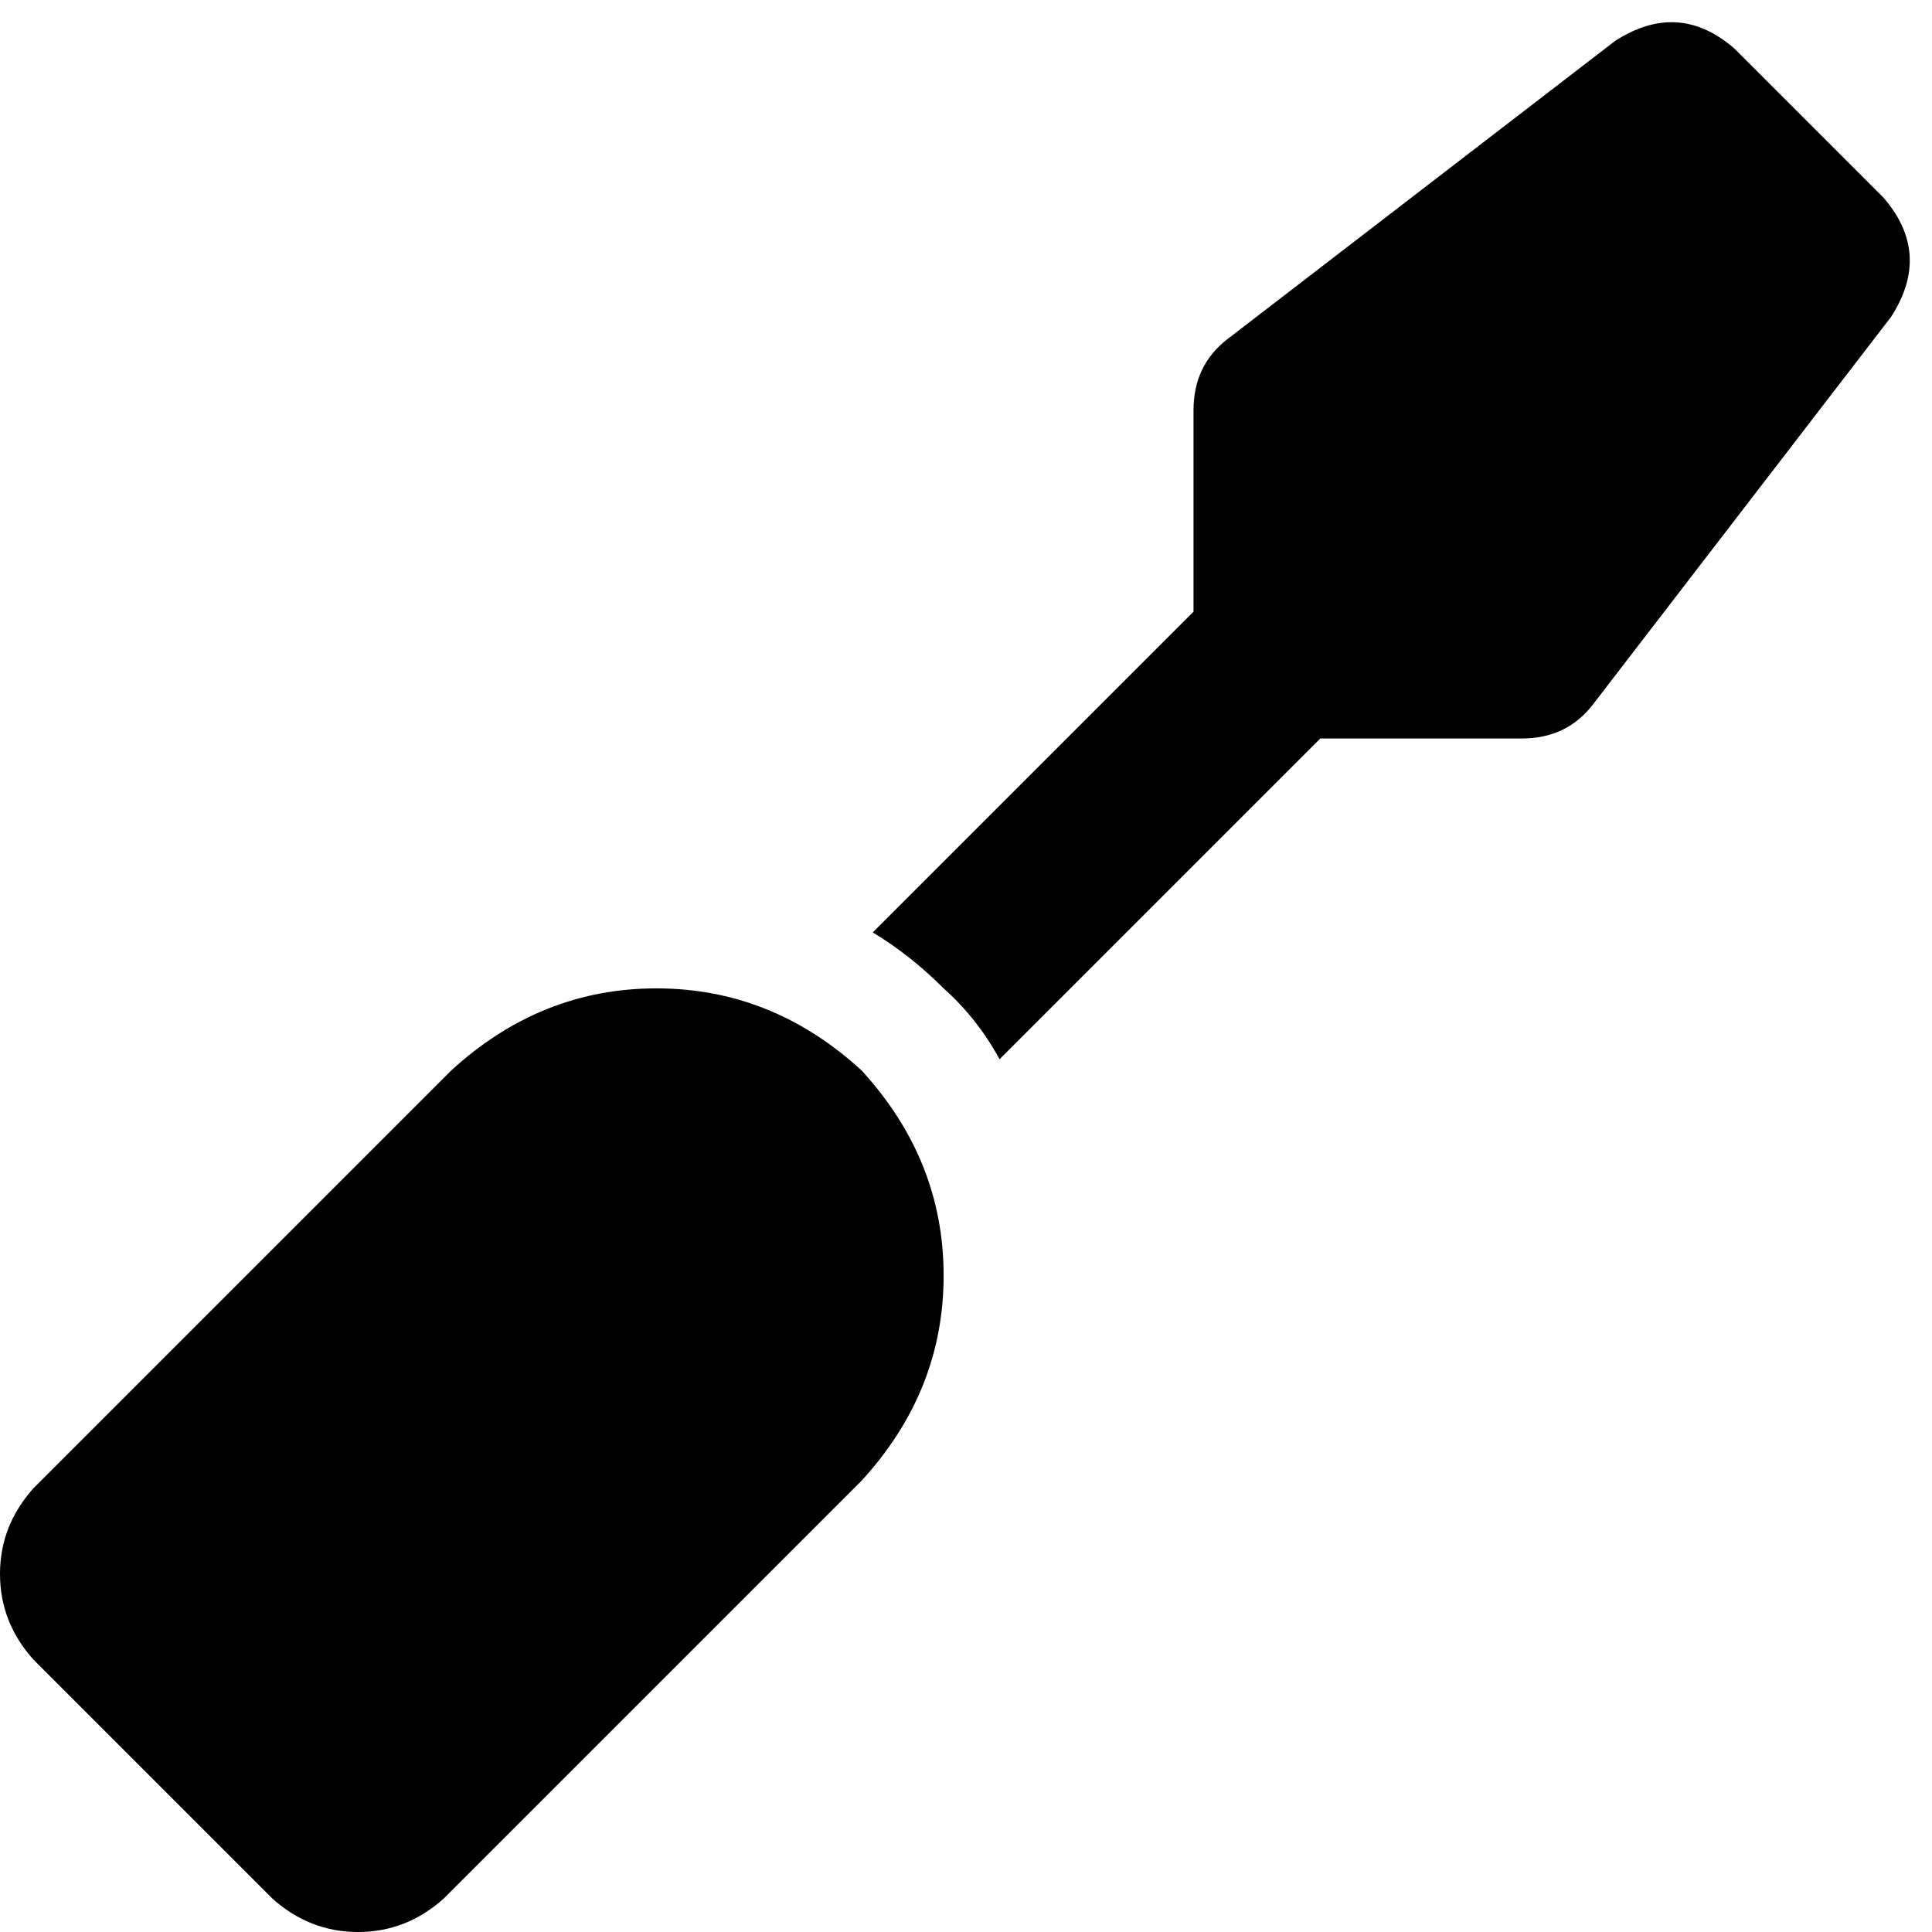 <svg xmlns="http://www.w3.org/2000/svg" viewBox="0 0 512 512">
  <path d="M 459.614 12.849 Q 444.788 0 427.985 10.873 L 325.189 89.946 L 325.189 89.946 Q 316.293 96.865 316.293 108.726 L 316.293 162.1 L 316.293 162.1 L 231.29 247.104 L 231.29 247.104 Q 241.174 253.035 250.07 261.93 Q 258.965 269.838 264.896 280.71 L 349.9 195.707 L 349.9 195.707 L 403.274 195.707 L 403.274 195.707 Q 415.135 195.707 422.054 186.811 L 501.127 84.015 L 501.127 84.015 Q 512 67.212 499.151 52.386 L 459.614 12.849 L 459.614 12.849 Z M 119.598 283.676 L 8.896 394.378 L 119.598 283.676 L 8.896 394.378 Q 0 404.263 0 417.112 Q 0 429.961 8.896 439.846 L 72.154 503.104 L 72.154 503.104 Q 82.039 512 94.888 512 Q 107.737 512 117.622 503.104 L 228.324 392.402 L 228.324 392.402 Q 250.07 368.68 250.07 338.039 Q 250.07 307.398 228.324 283.676 Q 204.602 261.93 173.961 261.93 Q 143.32 261.93 119.598 283.676 L 119.598 283.676 Z" />
</svg>